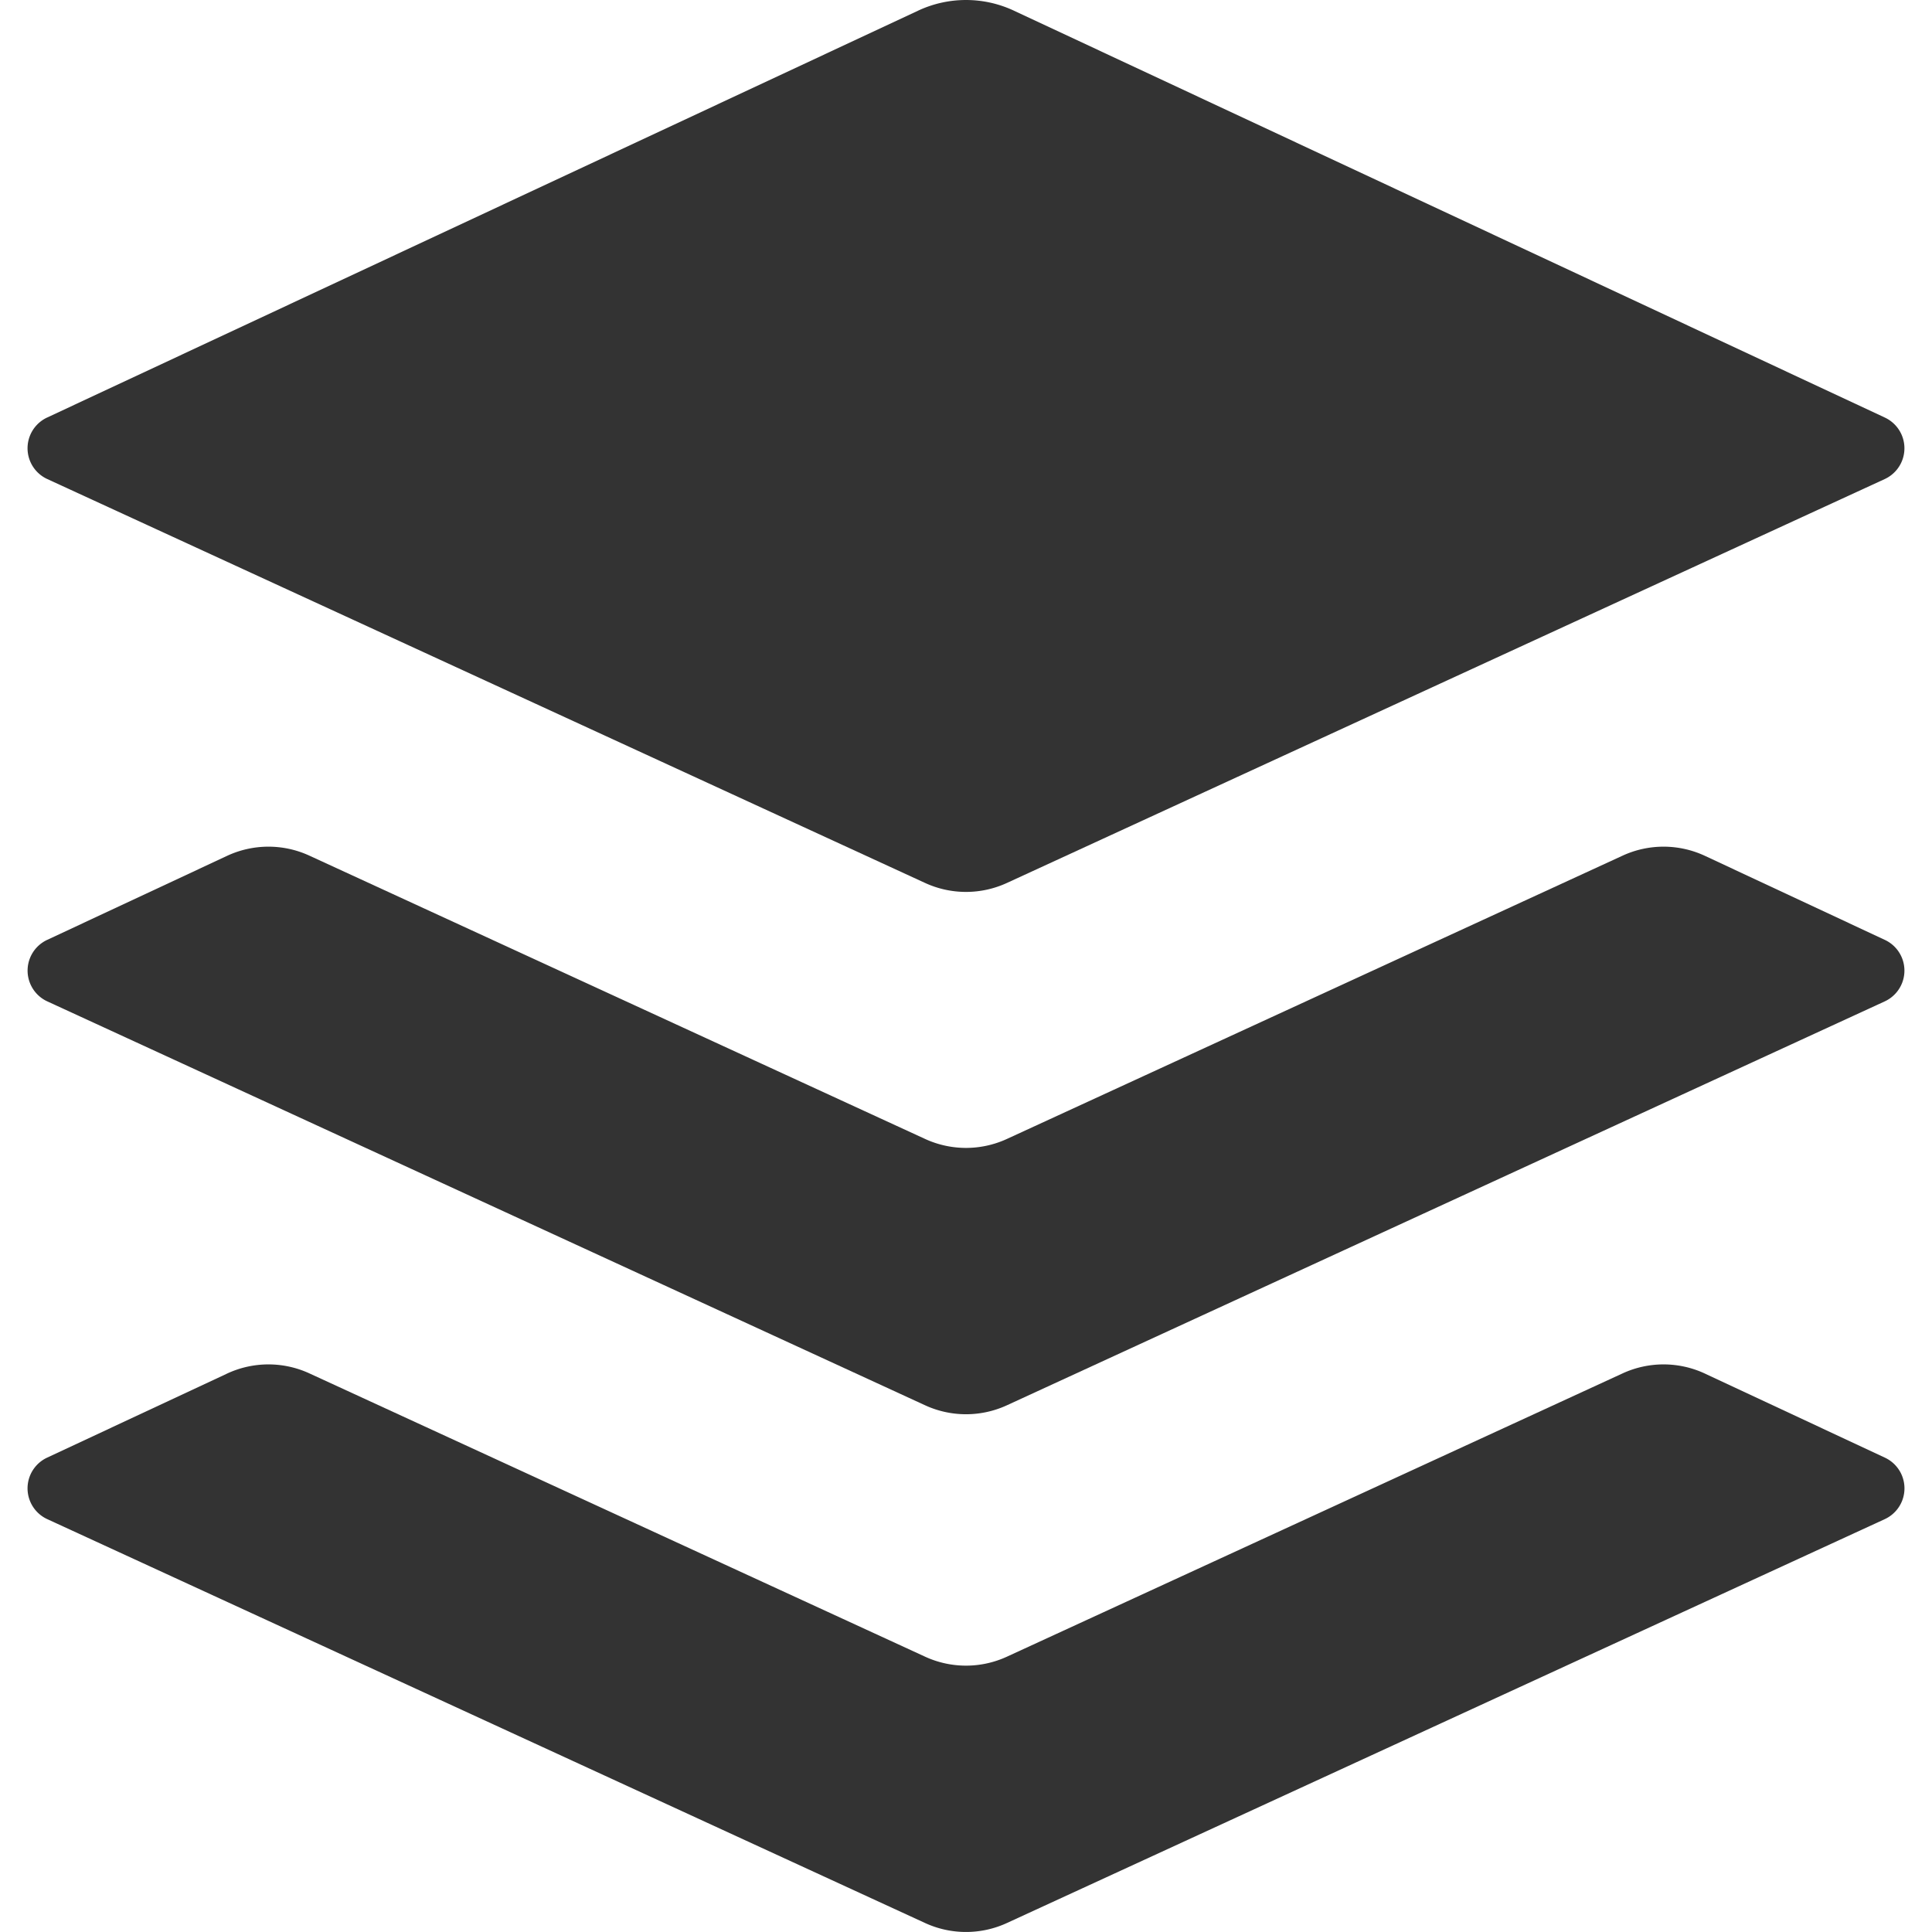 <svg class="icon" viewBox="0 0 1024 1024" xmlns="http://www.w3.org/2000/svg">
  <path
    d="M486.656 5.632L24.96 221.312a17.963 17.963 0 0 0 0.107 32.597l465.259 214.08a51.883 51.883 0 0 0 43.349 0l465.28-214.08a17.963 17.963 0 0 0 0.085-32.576L537.344 5.632a59.861 59.861 0 0 0-50.688 0z"
    fill="#333333"/>
  <path
    d="M999.04 498.176l-95.36-44.544a51.883 51.883 0 0 0-43.648-0.128l-326.357 150.165a51.883 51.883 0 0 1-43.349 0L163.968 453.504a51.883 51.883 0 0 0-43.648 0.128l-95.36 44.544a17.963 17.963 0 0 0 0.107 32.576l465.259 214.08a51.883 51.883 0 0 0 43.349 0l465.28-214.08a17.963 17.963 0 0 0 0.085-32.576z"
    fill="#333333"/>
  <path
    d="M999.04 772.587l-95.36-44.544a51.883 51.883 0 0 0-43.648-0.128L533.675 878.08a51.883 51.883 0 0 1-43.349 0L163.968 727.915a51.883 51.883 0 0 0-43.648 0.128l-95.36 44.544a17.963 17.963 0 0 0 0.107 32.597l465.259 214.059a51.883 51.883 0 0 0 43.349 0l465.28-214.059a17.963 17.963 0 0 0 0.085-32.597z"
    fill="#333333"/>
</svg>
